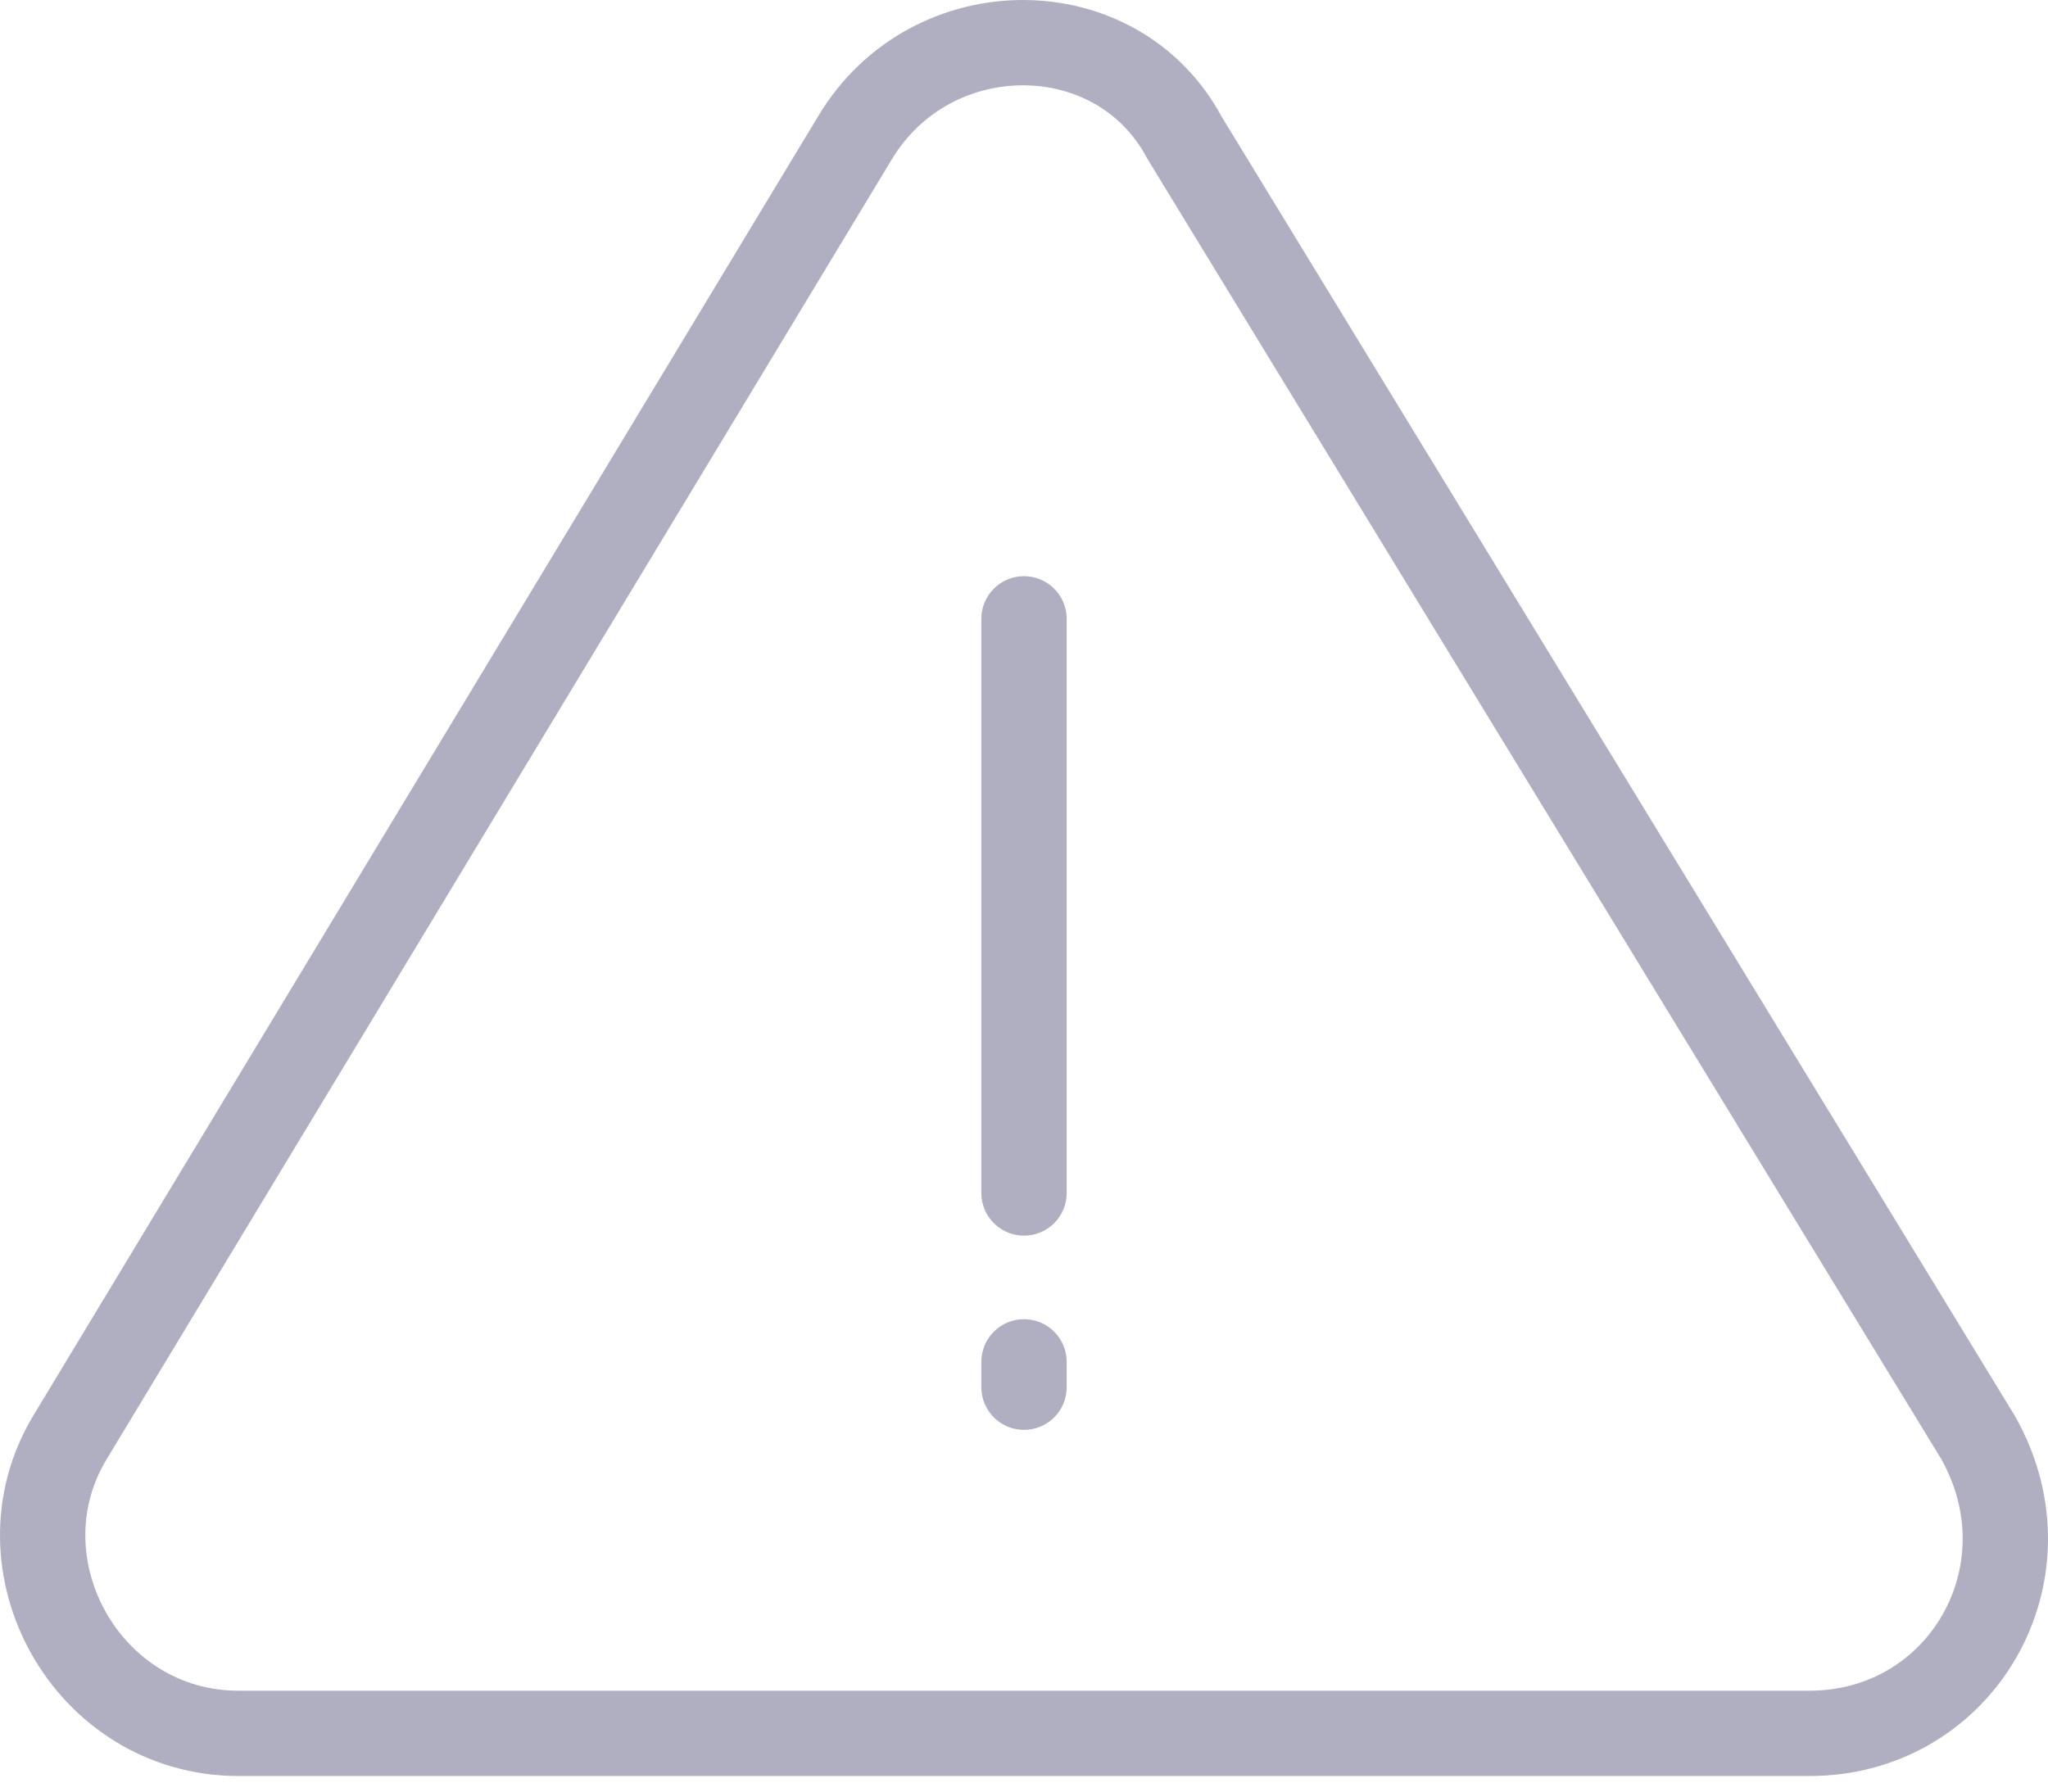 <svg width="48" height="42" viewBox="0 0 48 42" fill="none" xmlns="http://www.w3.org/2000/svg">
<path d="M20.041 3.227L1.634 33.707C-0.147 36.676 2.03 40.635 5.593 40.635H42.407C45.97 40.635 48.147 36.874 46.366 33.707L27.761 3.227C26.177 0.258 21.823 0.258 20.041 3.227Z" stroke="#AFAFC1" stroke-width="2" stroke-miterlimit="10" stroke-linecap="round" stroke-linejoin="round"/>
<path d="M24 14.508V27.967" stroke="#AFAFC1" stroke-width="2" stroke-miterlimit="10" stroke-linecap="round" stroke-linejoin="round"/>
<path d="M24 32.52V31.926" stroke="#AFAFC1" stroke-width="2" stroke-miterlimit="10" stroke-linecap="round" stroke-linejoin="round"/>
</svg>
